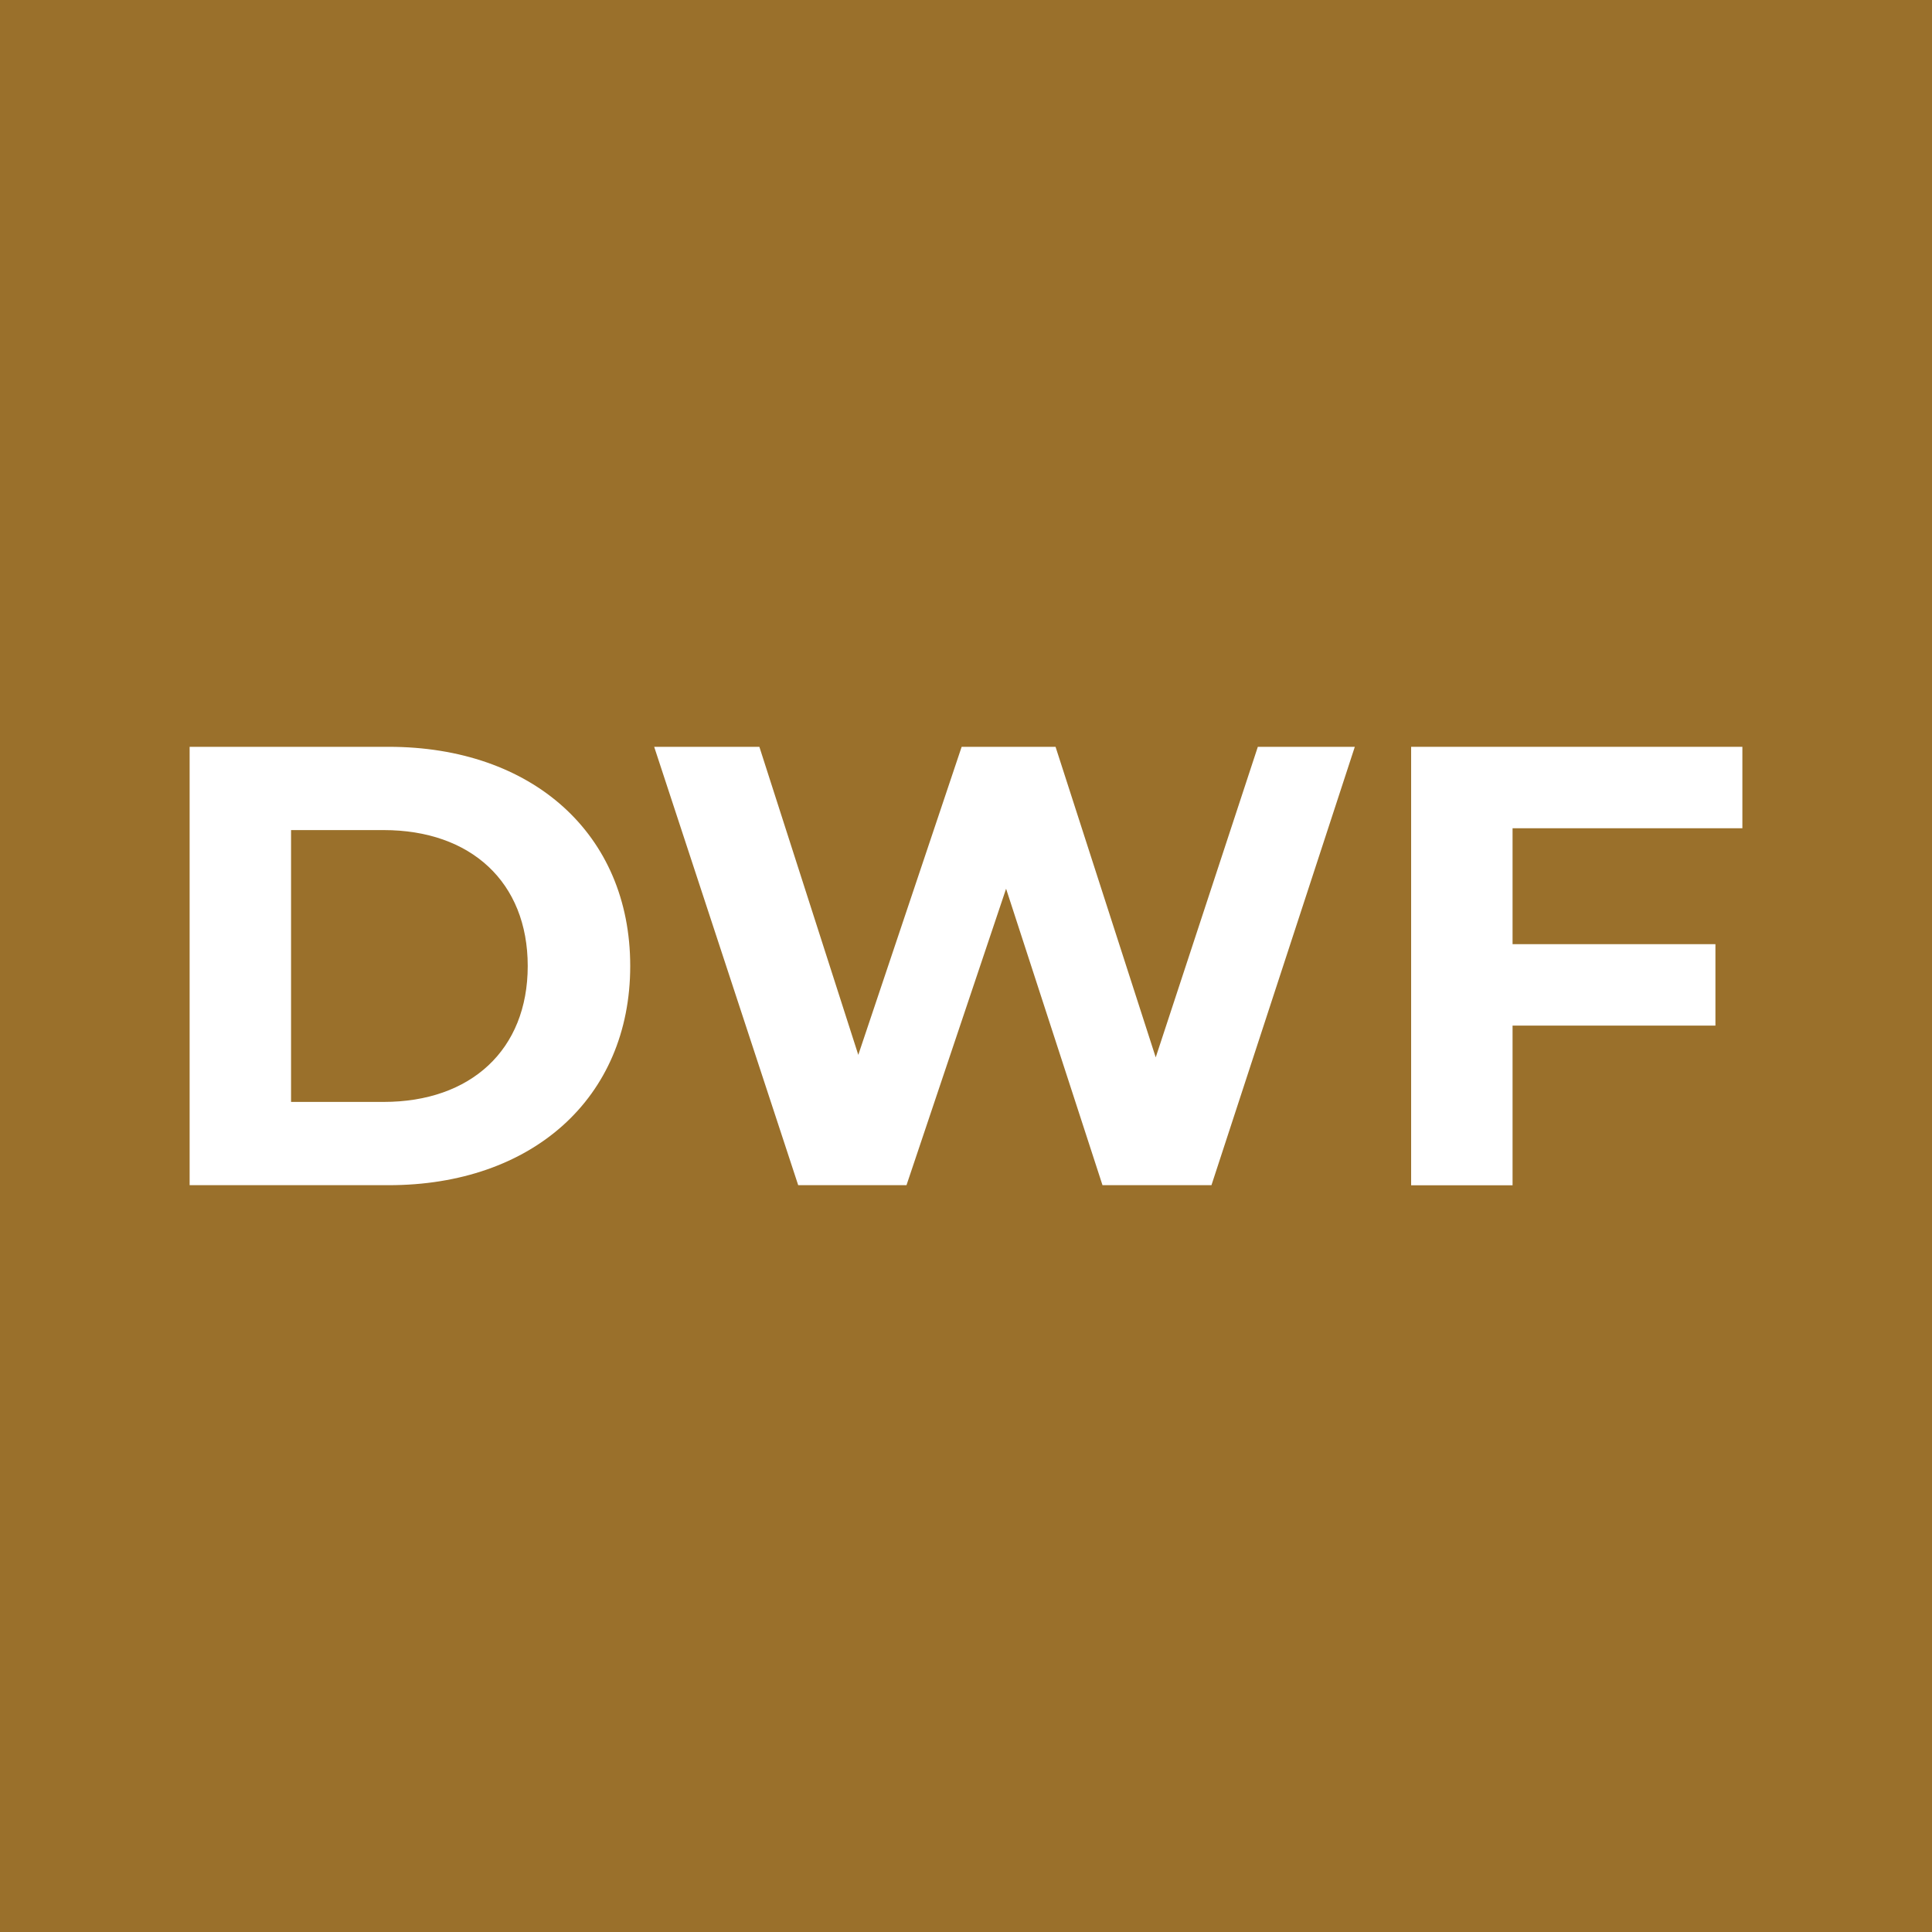 <?xml version="1.0" ?>
<svg xmlns="http://www.w3.org/2000/svg" viewBox="0 0 200 200" baseProfile="tiny-ps">
	<rect x="-3.82" y="-3.14" width="207.75" height="206.27" fill="#9A702B"/>
	<path d="M19.63,77.31h20.61c14.84,0,25,9,25,22.69s-10.18,22.69-25,22.69H19.63V77.31z M39.72,114.07  c9,0,14.91-5.38,14.91-14.07s-5.9-14.07-14.91-14.07h-9.59v28.14H39.72z" fill="#FFFFFF"/>
	<path d="M140.25,77.31l-14.84,45.38h-11.28L104.15,92l-10.31,30.69H82.63L67.72,77.31h10.89l10.24,31.89  l10.7-31.89h9.72l10.37,32.15l10.57-32.15H140.25z" fill="#FFFFFF"/>
	<path d="M156.58,85.74v12h21v8.43h-21v16.53h-10.5V77.31h34.29v8.43H156.58z" fill="#FFFFFF"/>
</svg>